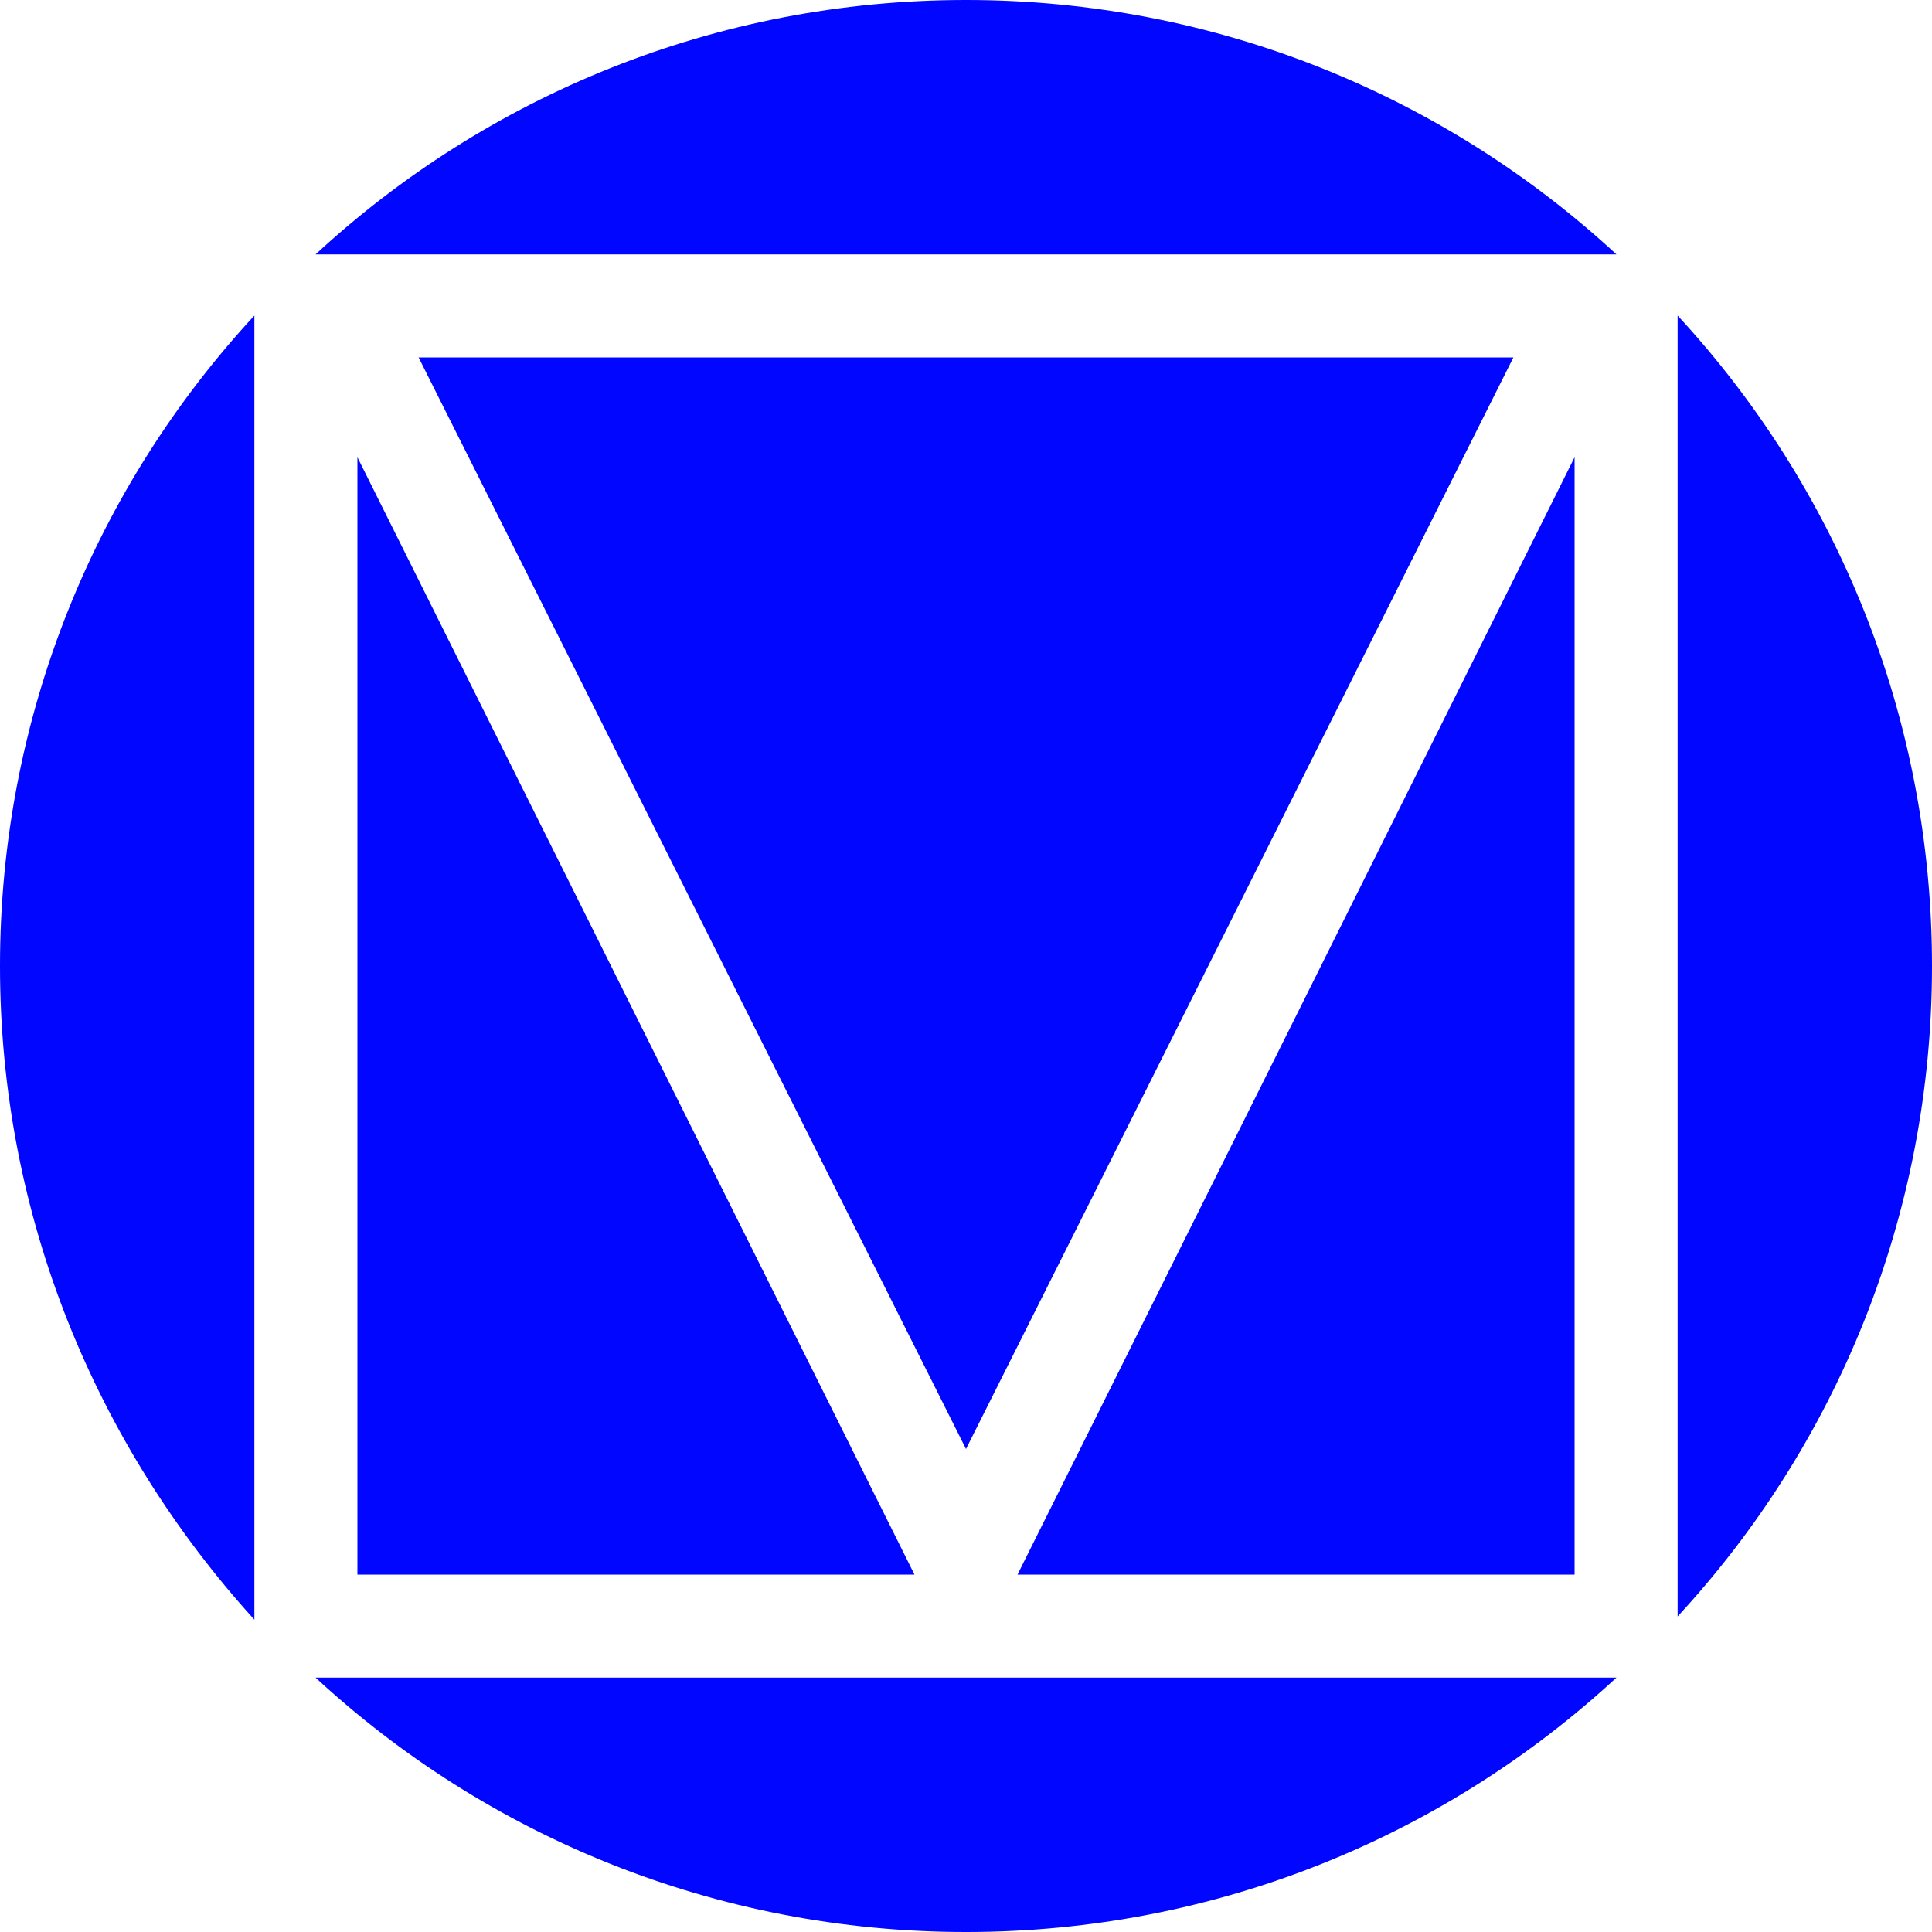 <svg width="60" height="60" fill="none" xmlns="http://www.w3.org/2000/svg"><path d="M7.9 9.8v40.5C3 44.9 0 37.8 0 30c0-7.8 3-14.9 7.9-20.2ZM11.1 14.2l17.3 34.7H11.1V14.2ZM30 45 13 11.1h34L30 45ZM30 0c7.8 0 14.9 3 20.2 7.9H9.8C15.1 3 22.2 0 30 0ZM48.9 48.9H31.6l17.3-34.7v34.7ZM50.2 52.1C44.9 57 37.8 60 30 60c-7.8 0-14.9-3-20.2-7.9h40.4ZM52.1 50.2V9.8C57 15.1 60 22.2 60 30c0 7.8-3 14.9-7.9 20.2Z" fill="#0006ffb3"/></svg>